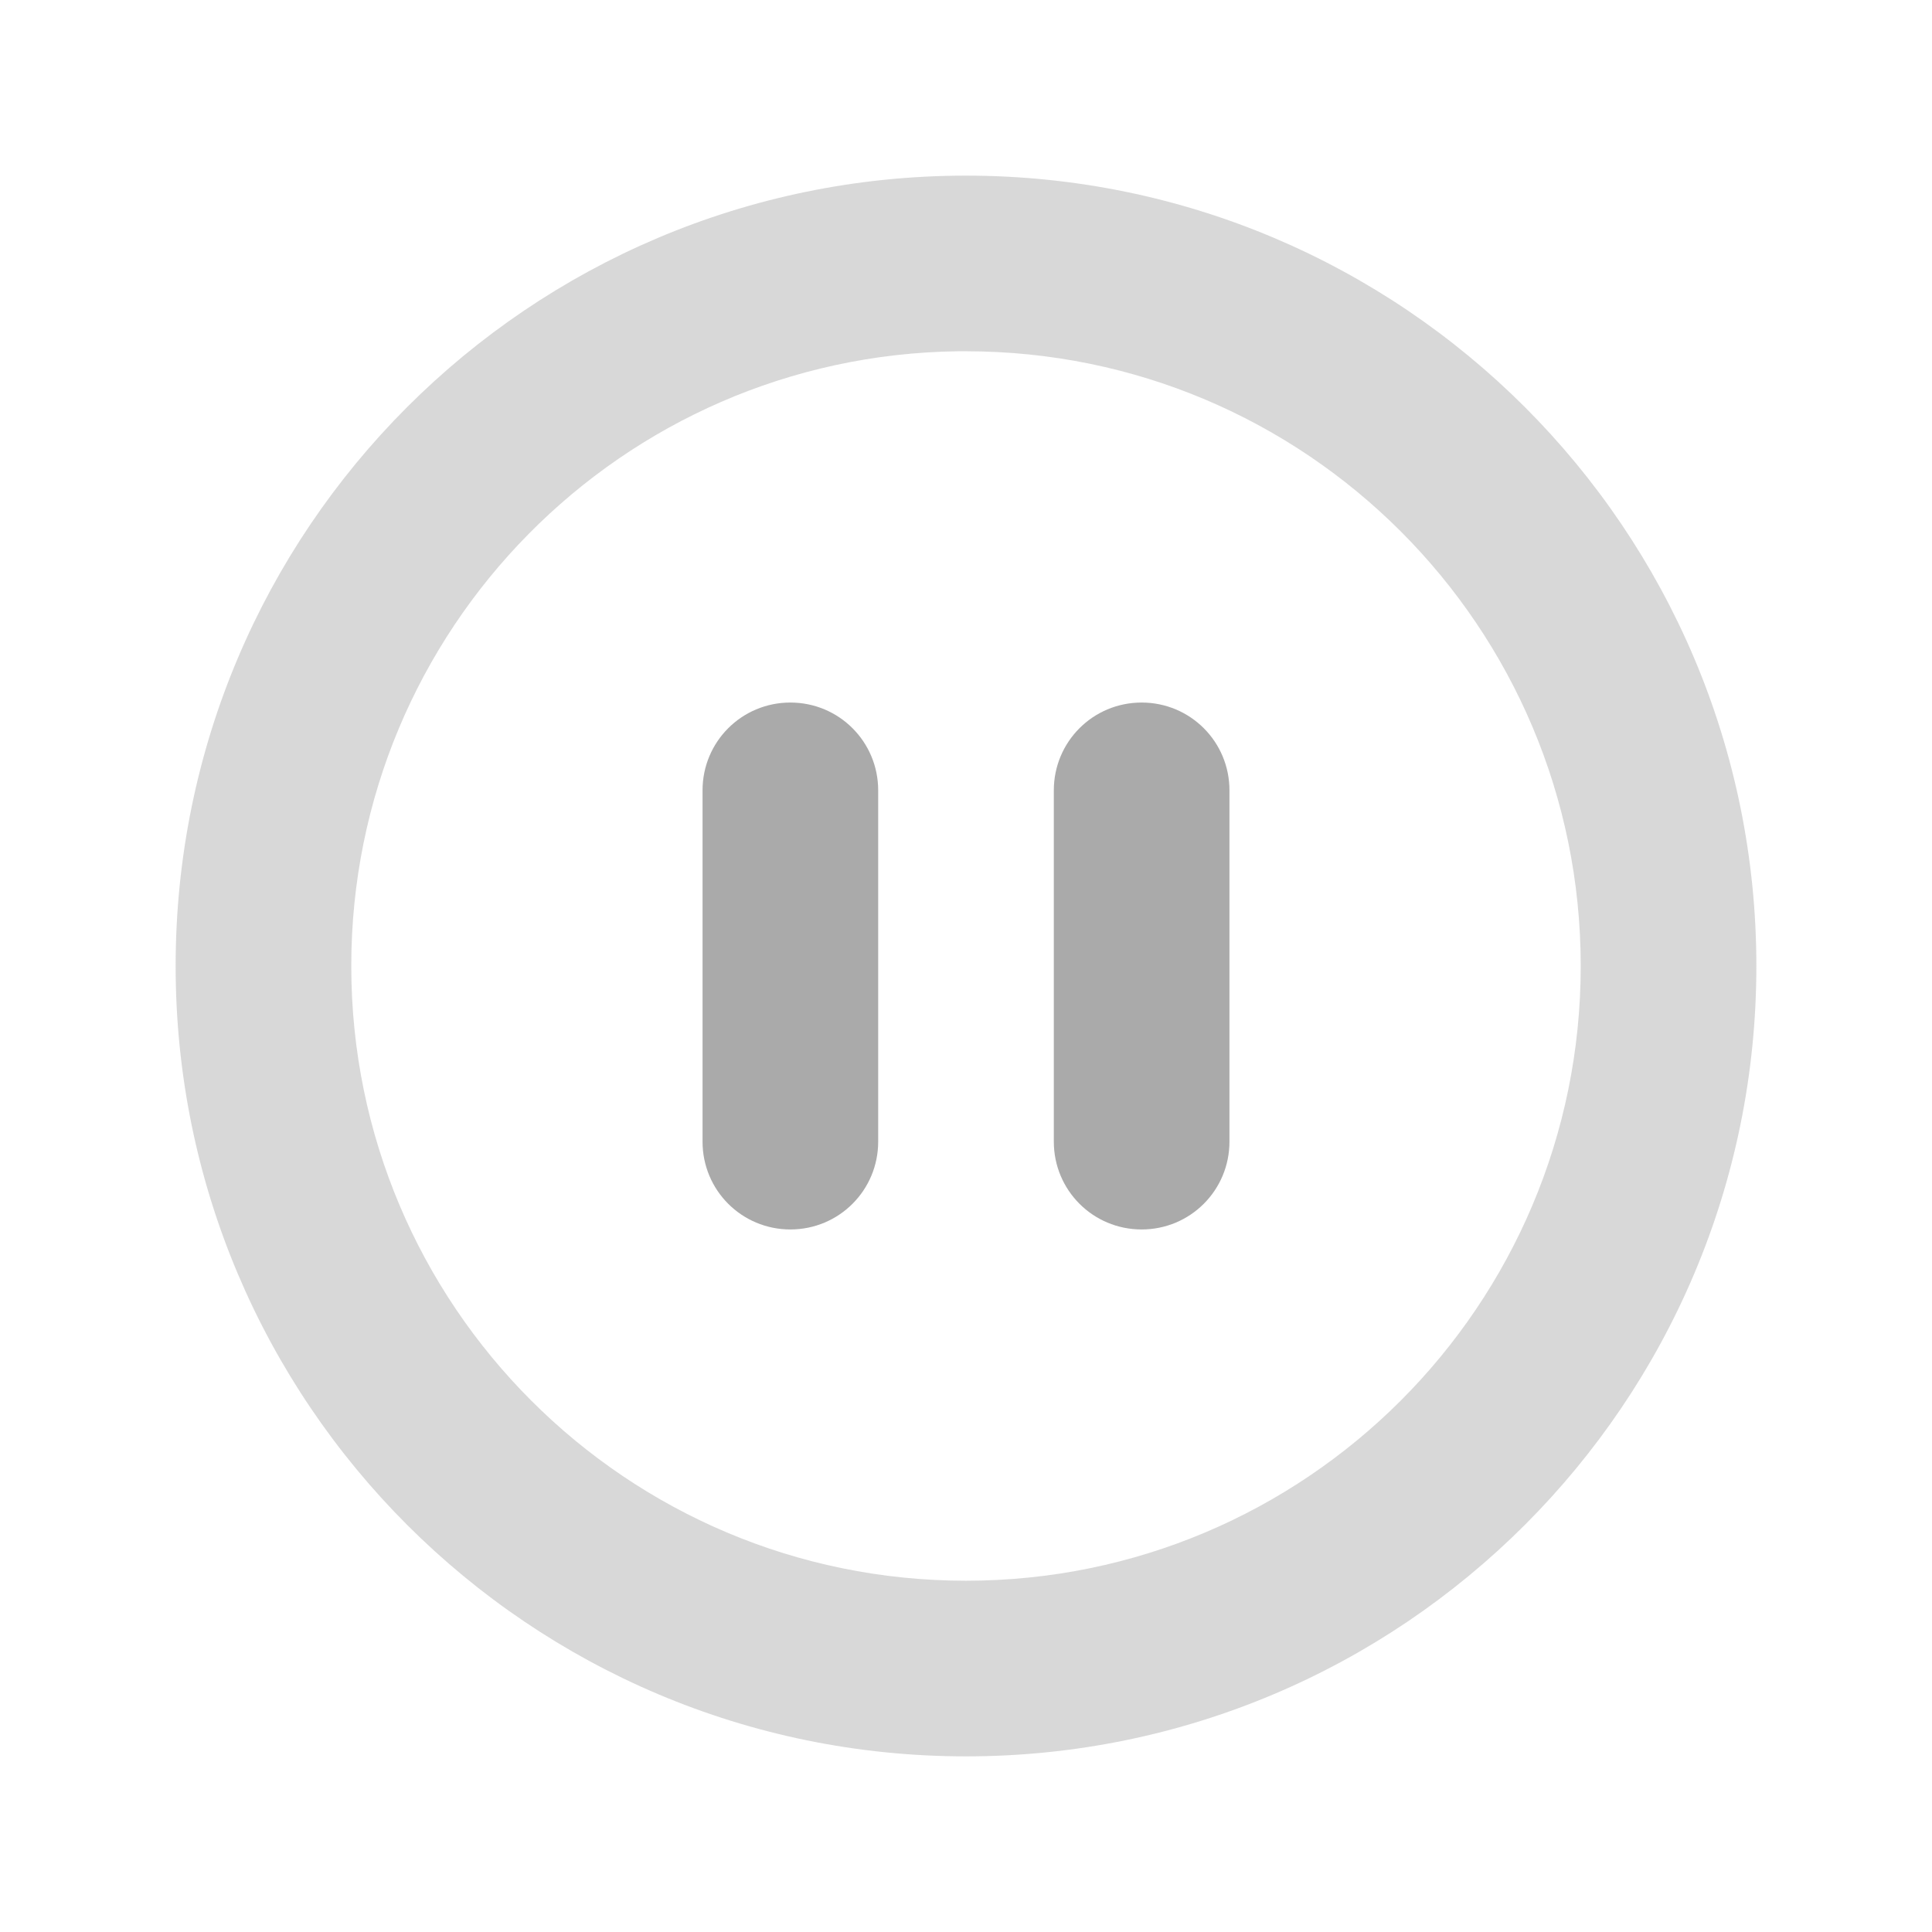 <svg width="22" height="22" version="1.1" xmlns="http://www.w3.org/2000/svg">
 <defs>
  <style id="current-color-scheme" type="text/css">.ColorScheme-Text { color:#aaaaaa; } .ColorScheme-Highlight { color:#4285f4; }</style>
 </defs>
 <path class="ColorScheme-Text" d="m10.99 2c-4.967 0.005-8.99 4.033-8.99 9 0 4.971 4.029 9 9 9 4.971 0 9-4.029 9-9 0-4.971-4.029-9-9-9zm-0.084 2c0.031-2.093e-4 0.062-2.093e-4 0.094 0 3.866 0 7 3.134 7 7 0 3.866-3.134 7-7 7-3.866 0-7-3.134-7-7-3.438e-4 -3.83 3.077-6.949 6.906-7z" fill="currentColor" opacity=".45"/>
 <path class="ColorScheme-Text" d="m9 8c-0.554 0-1 0.446-1 1v4c0 0.554 0.446 1 1 1 0.554 0 1-0.446 1-1v-4c0-0.554-0.446-1-1-1zm4 0c-0.554 0-1 0.446-1 1v4c0 0.554 0.446 1 1 1s1-0.446 1-1v-4c0-0.554-0.446-1-1-1z" fill="currentColor"/>
</svg>

